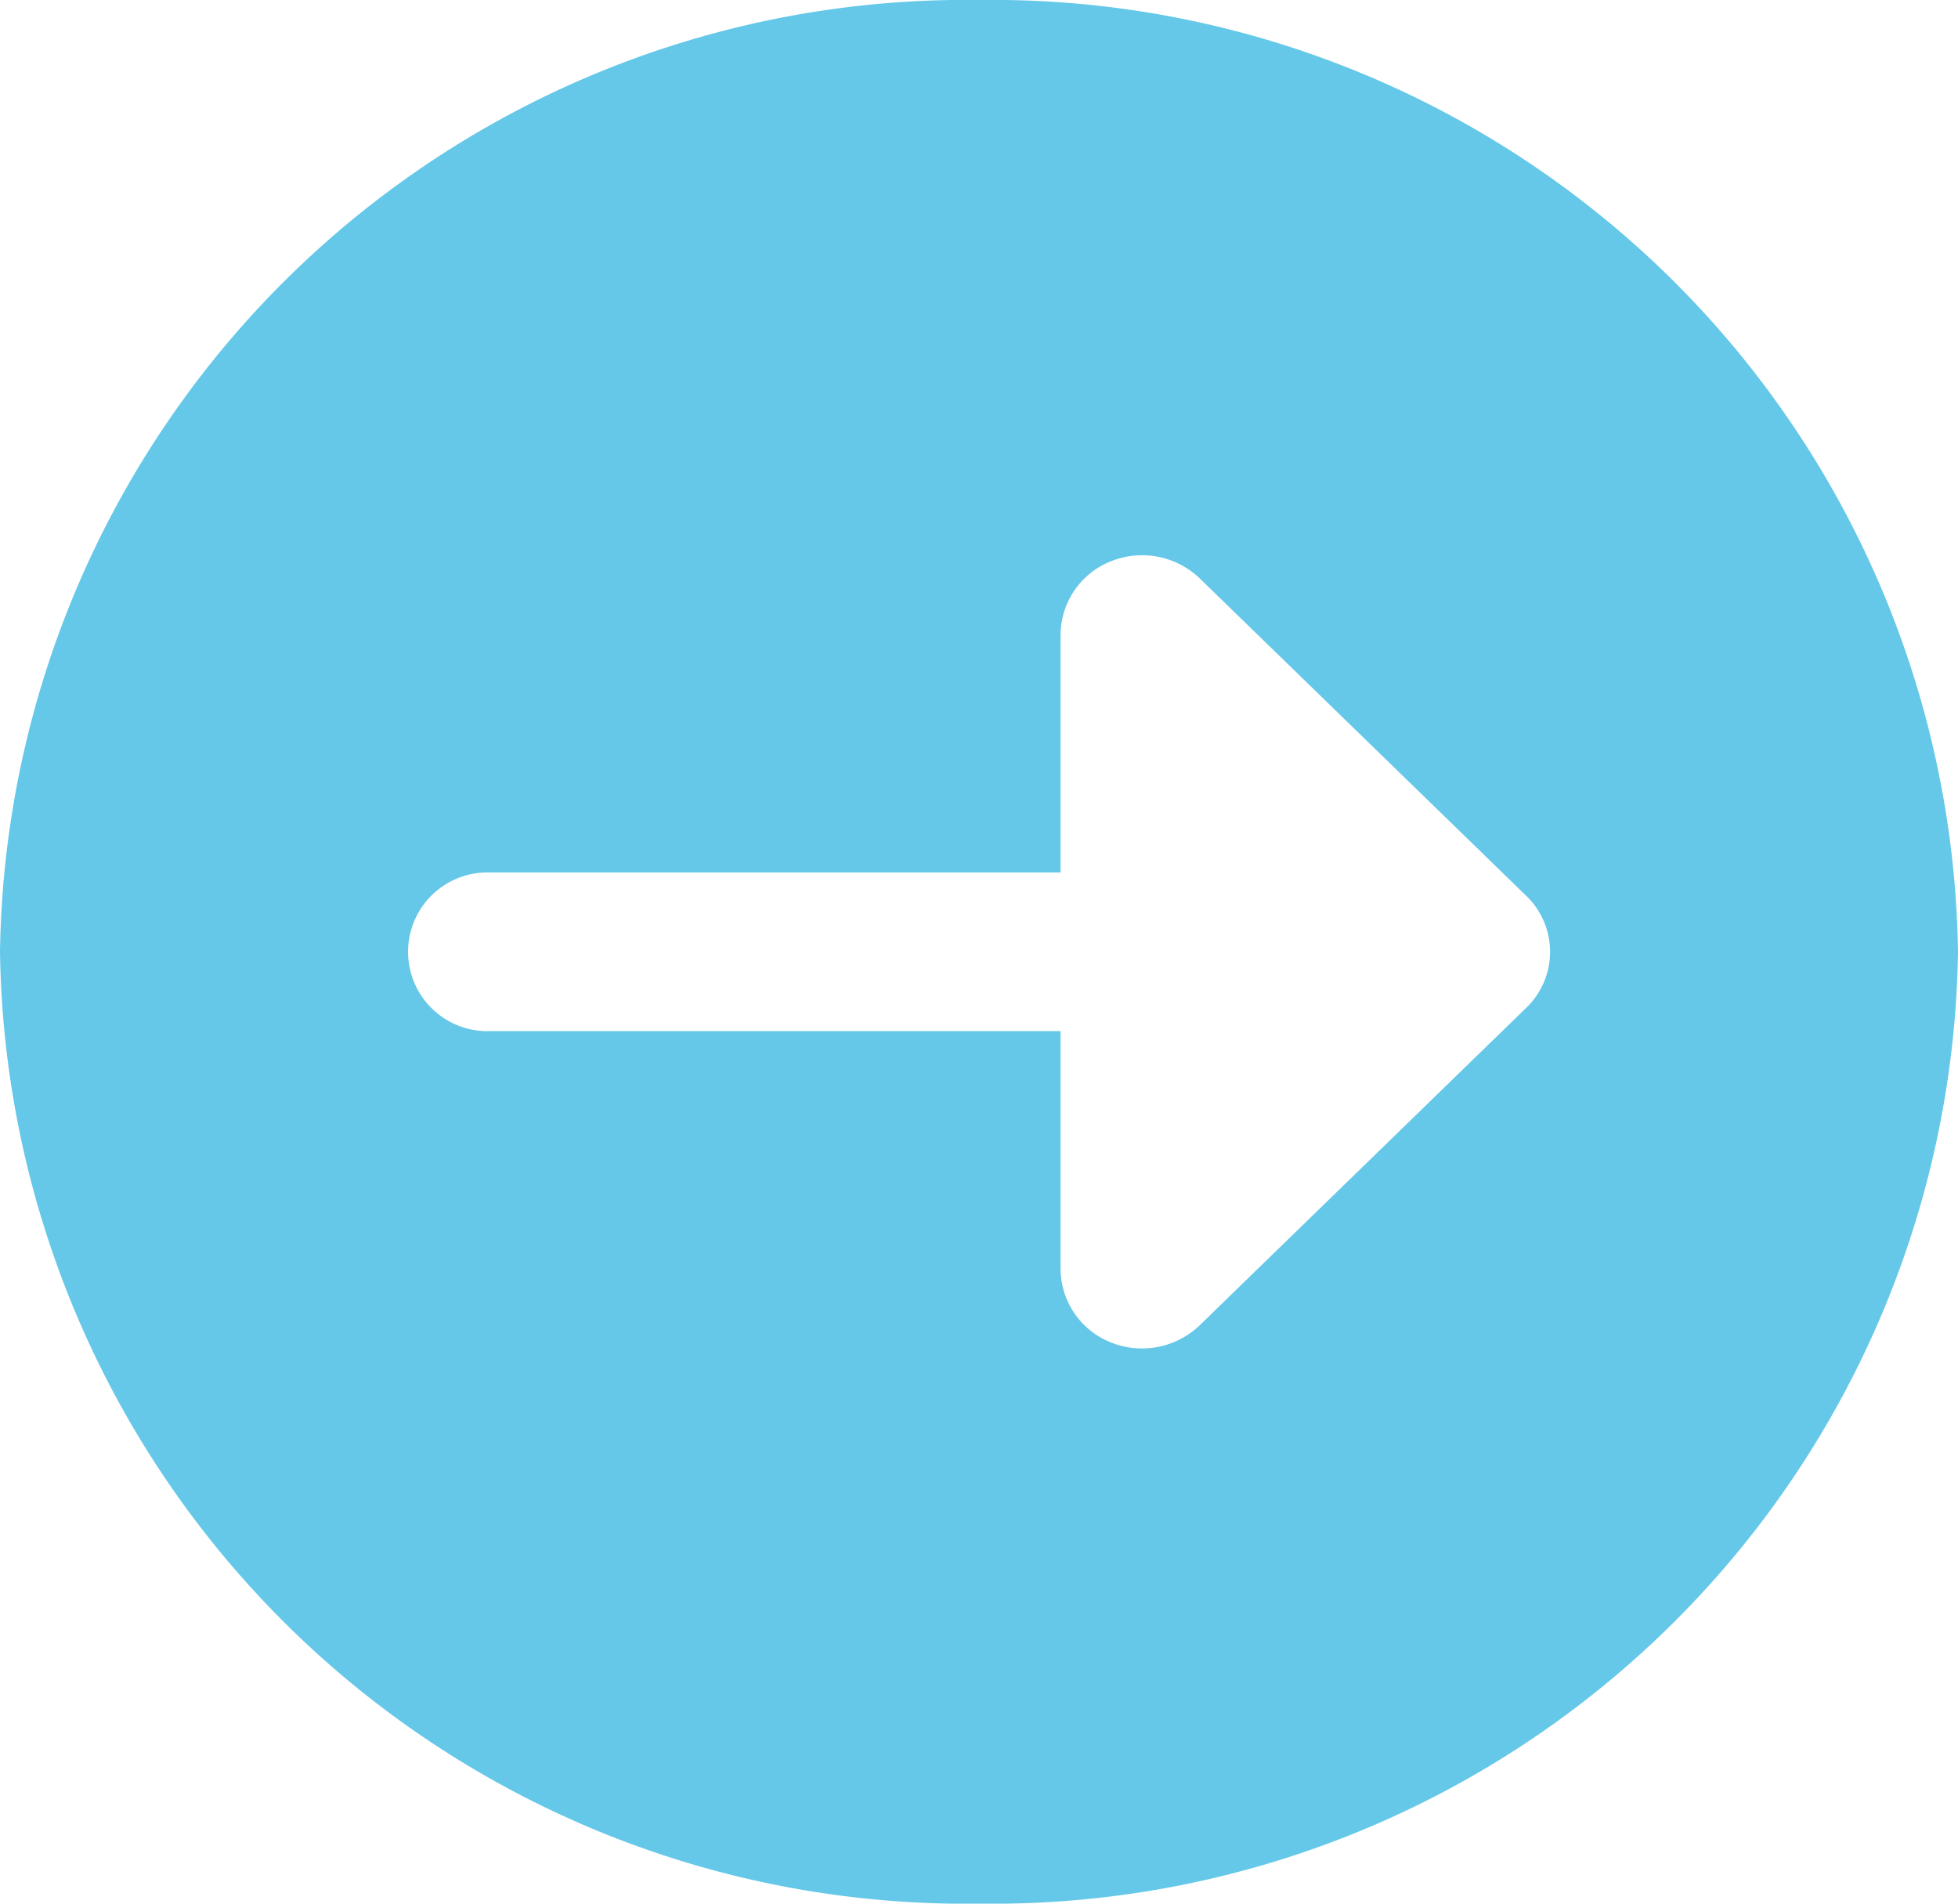 <svg xmlns="http://www.w3.org/2000/svg" width="36" height="35" viewBox="0 0 36 35">
  <path id="circle-arrownav-right-big-light" d="M17.5,0A17.756,17.756,0,0,0,0,18,17.756,17.756,0,0,0,17.5,36,17.756,17.756,0,0,0,35,18,17.756,17.756,0,0,0,17.5,0Zm7.181,15.575a1.461,1.461,0,0,1-1.347.925H18.958V27a1.459,1.459,0,1,1-2.917,0V16.5H11.667a1.461,1.461,0,0,1-1.347-.925,1.531,1.531,0,0,1,.316-1.635l5.833-6a1.428,1.428,0,0,1,2.062,0l5.833,6A1.531,1.531,0,0,1,24.681,15.575Z" transform="translate(36) rotate(90)" fill="#65c8e8"/>
</svg>
